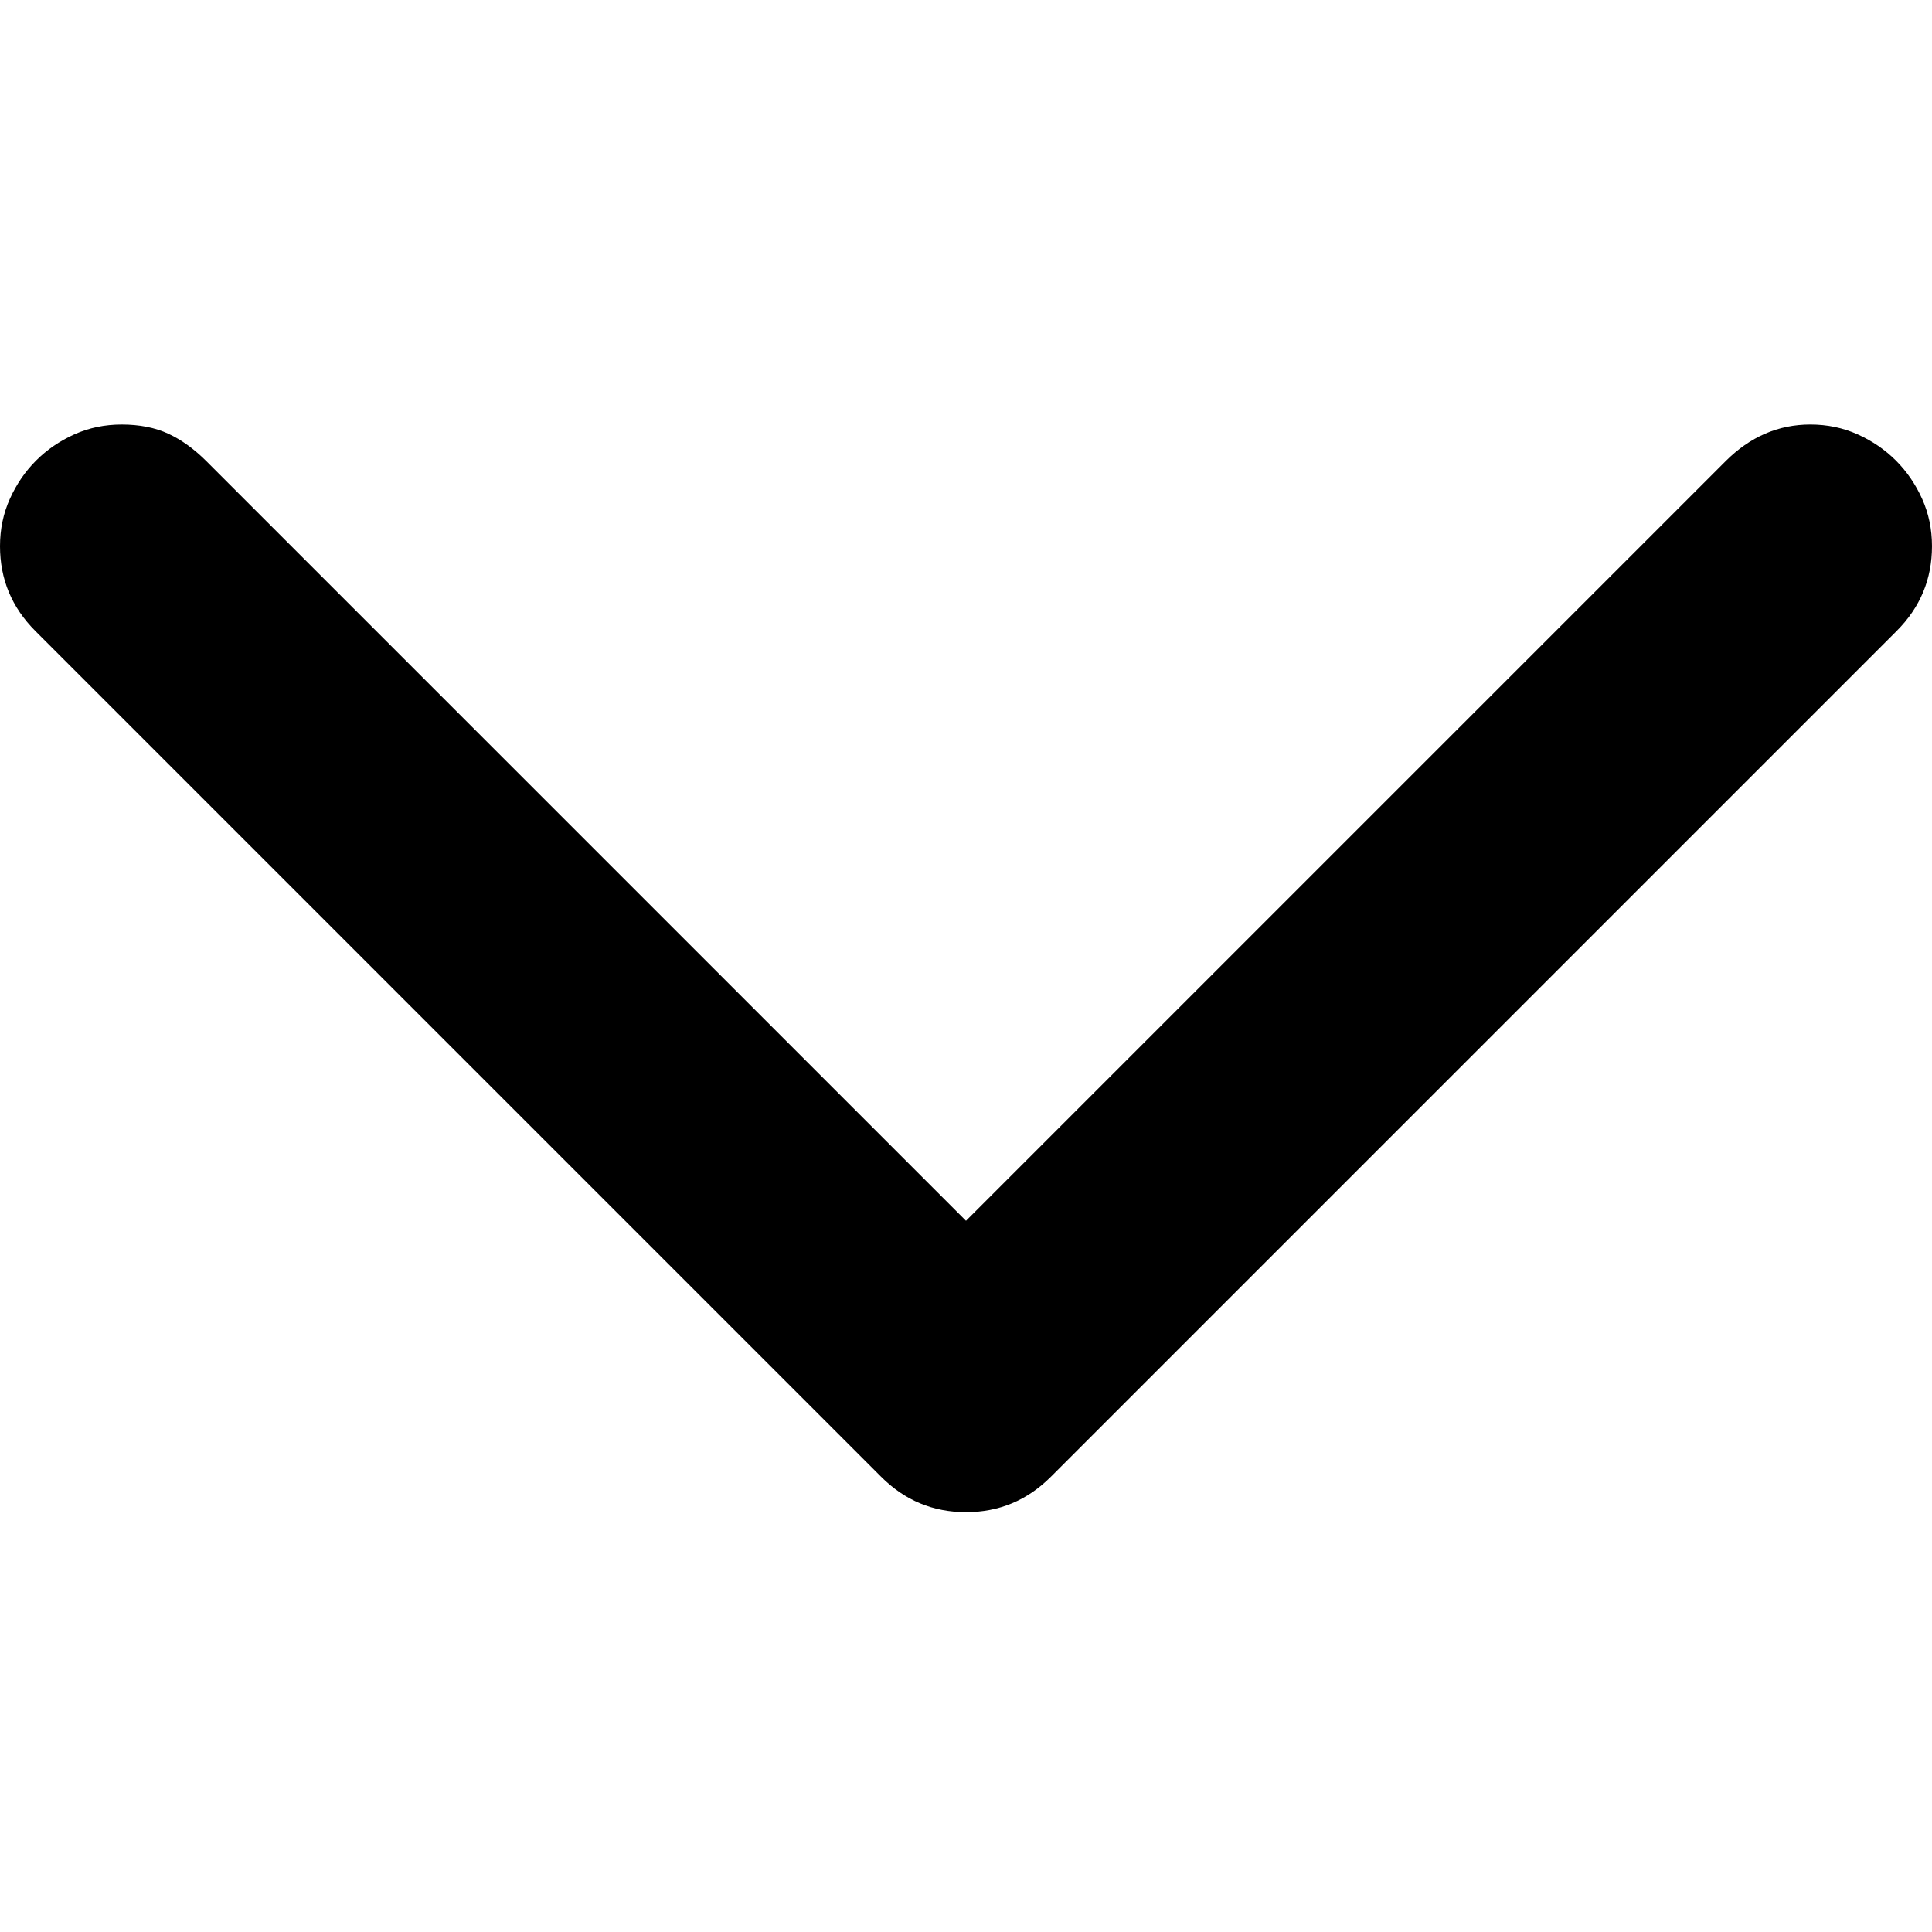 <?xml version="1.0" encoding="utf-8"?>
<svg id="" width="16" height="16" style="width:16px;height:16px;" version="1.1" xmlns="http://www.w3.org/2000/svg" viewBox="0 0 2048 2048" enable-background="new 0 0 2048 2048" xml:space="preserve">
    <path fill="#000" transform="translate(0, 450)" d="M0 128.94 q0 -26.99 10.49 -50.23 q10.49 -23.24 27.73 -40.48 q17.24 -17.24 40.48 -27.73 q23.24 -10.49 50.23 -10.49 q28.48 0 49.47 9.74 q20.99 9.74 40.48 29.23 l805.11 805.11 l805.11 -805.11 q38.98 -38.98 89.95 -38.98 q26.99 0 50.23 10.49 q23.24 10.49 40.48 27.73 q17.24 17.24 27.74 40.48 q10.49 23.24 10.49 50.23 q0 52.47 -37.48 89.95 l-896.56 896.57 q-37.49 37.48 -89.96 37.48 q-52.47 0 -89.96 -37.48 l-896.56 -896.57 q-37.48 -37.48 -37.48 -89.95 Z"/>
</svg>
